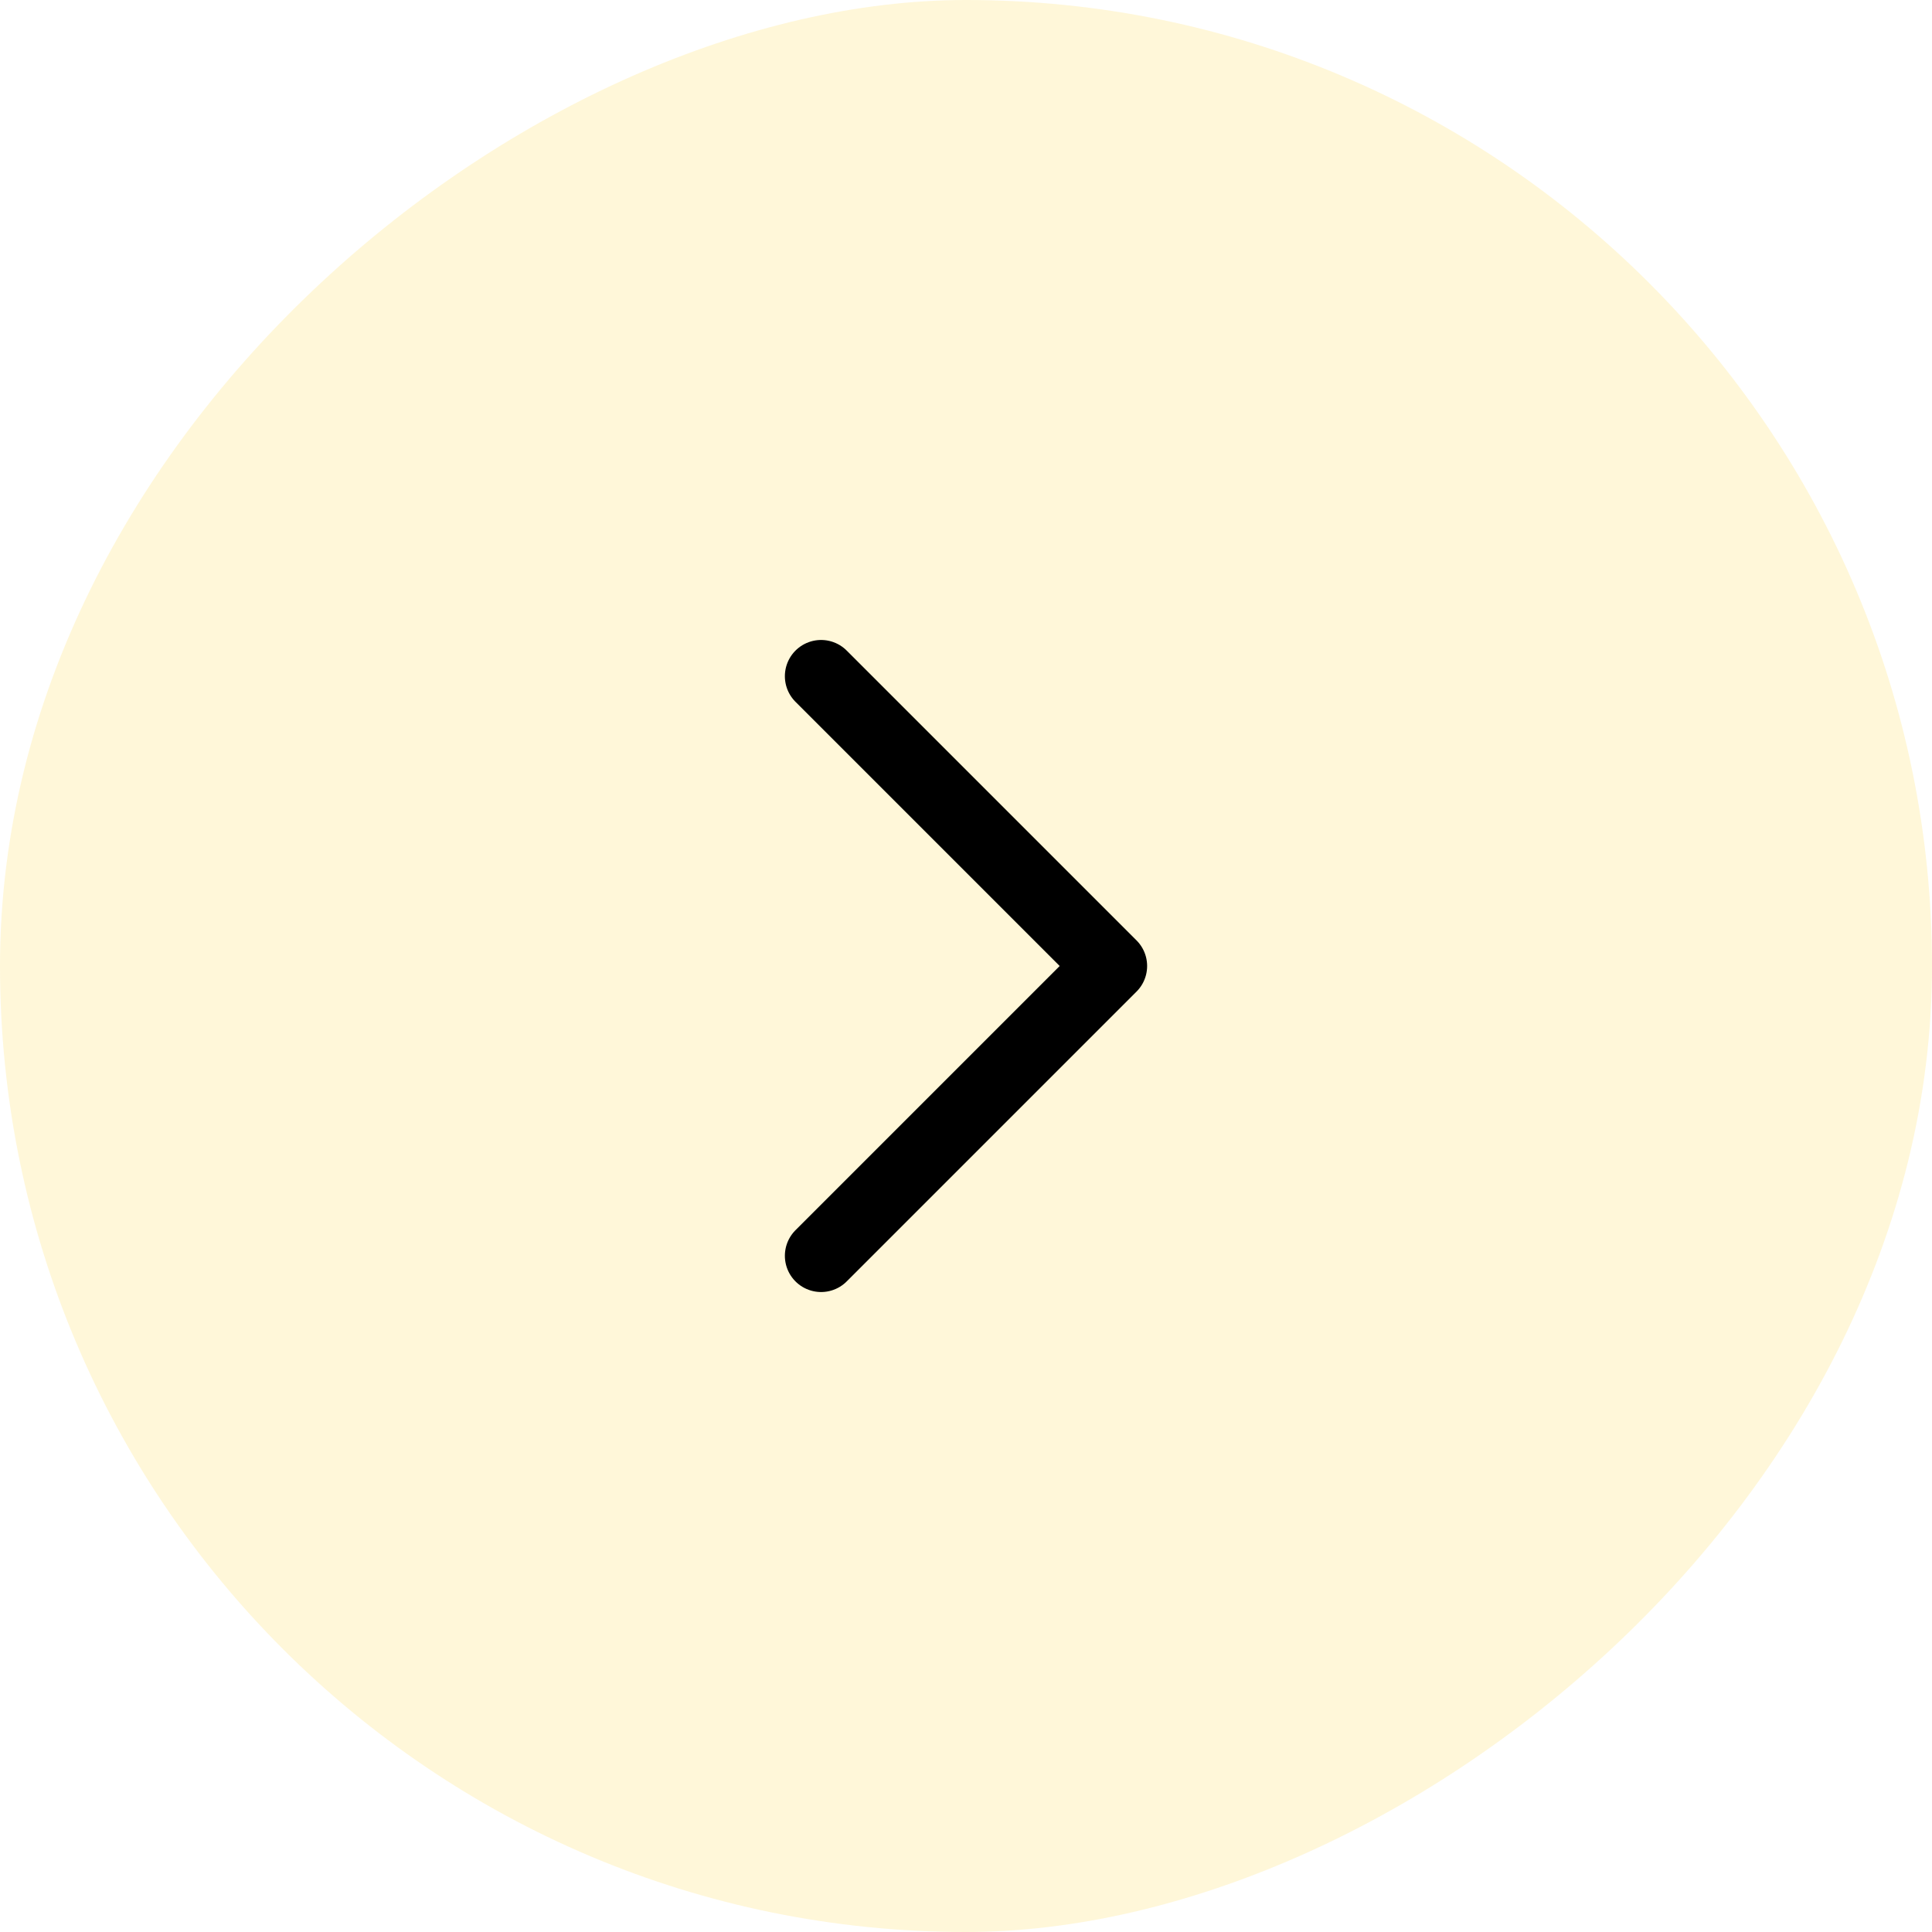 <svg width="40" height="40" viewBox="0 0 40 40" fill="none" xmlns="http://www.w3.org/2000/svg">
<rect x="40" width="40" height="40" rx="20" transform="rotate(90 40 0)" fill="#FFCD00" fill-opacity="0.15"/>
<path d="M17 14L23 20L17 26" stroke="black" stroke-width="1.5" stroke-linecap="round" stroke-linejoin="round"/>
</svg>
